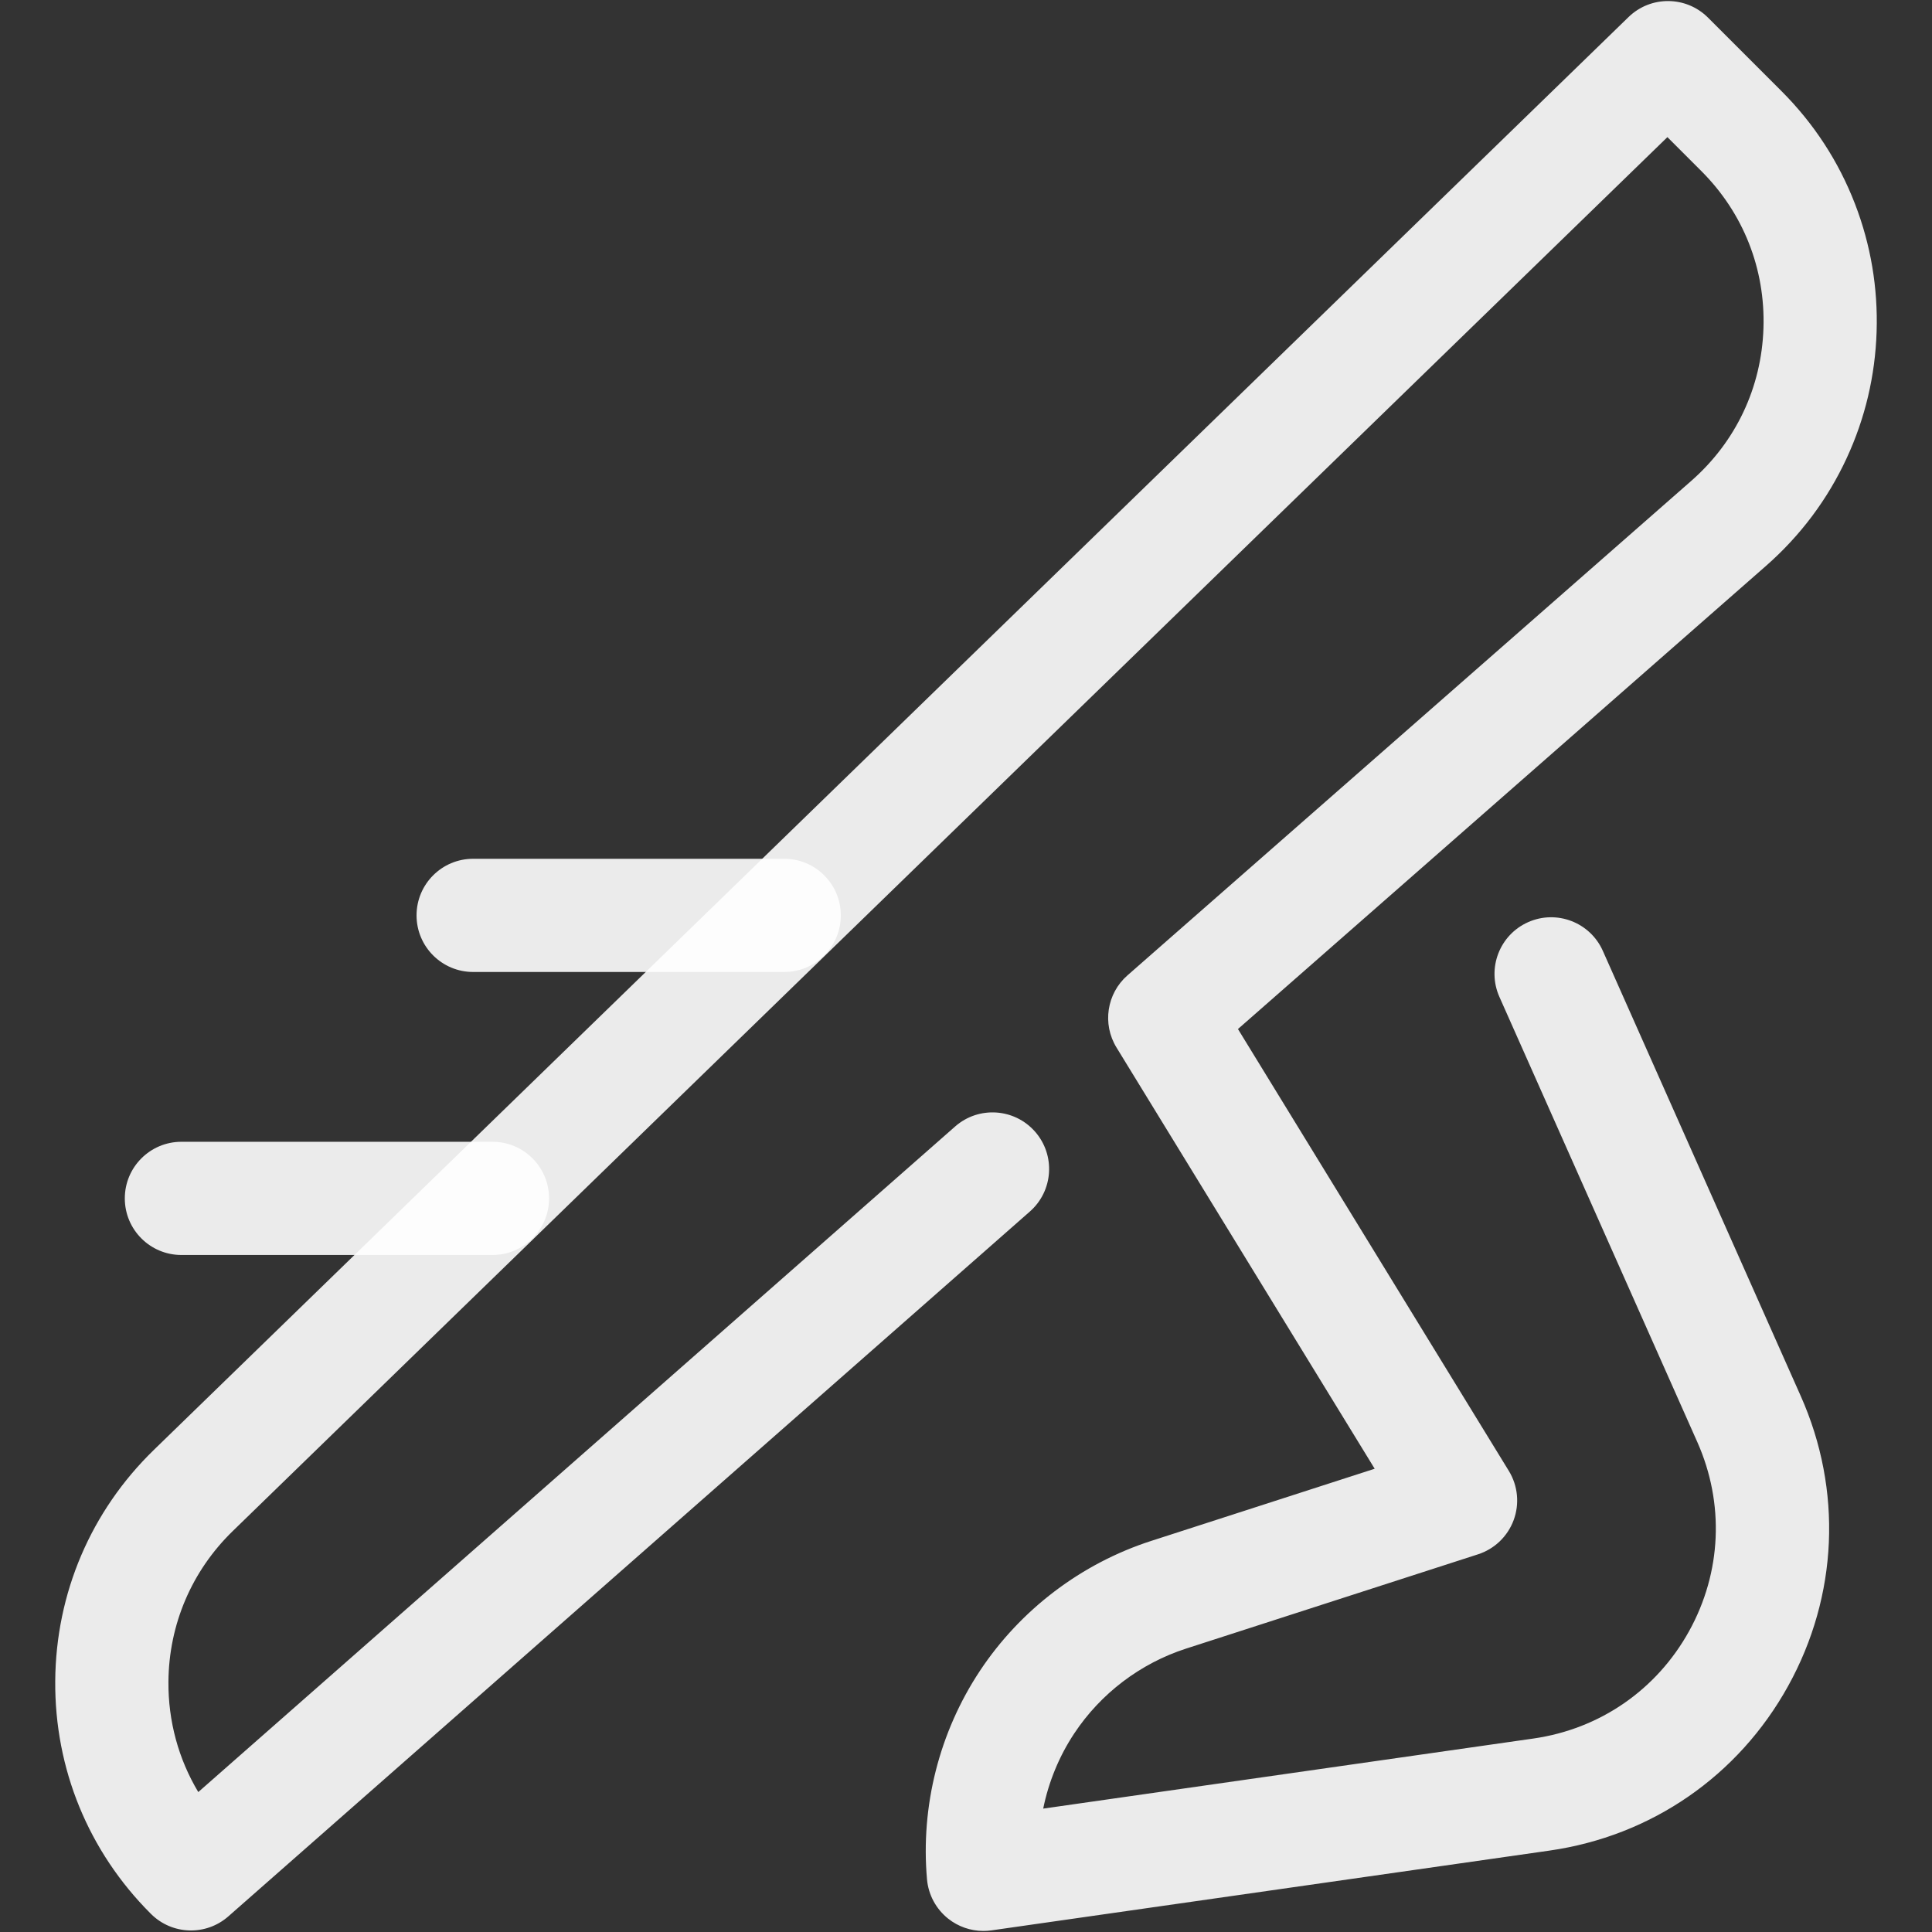<?xml version="1.0" encoding="utf-8"?>
<!-- Generator: Adobe Illustrator 23.0.1, SVG Export Plug-In . SVG Version: 6.00 Build 0)  -->
<svg version="1.1" id="Layer_1" xmlns="http://www.w3.org/2000/svg" xmlns:xlink="http://www.w3.org/1999/xlink" x="0px" y="0px"
	 viewBox="0 0 1024 1024" style="enable-background:new 0 0 1024 1024;" xml:space="preserve">
<rect x="0" y="0" width="1024" height="1024" fill="#333333" stroke="none"/>
<style type="text/css">
	.st0{opacity:0.9;}
	.st1{fill:#FFFFFF;}
</style>
<g class="st0">
	<path class="st1" d="M415.65,515.17H250.78c-16.57,0-30-13.43-30-30s13.43-30,30-30h164.87c16.57,0,30,13.43,30,30
		S432.22,515.17,415.65,515.17z"/>
</g>
<g class="st0">
	<path class="st1" d="M261.02,665.17H96.15c-16.57,0-30-13.43-30-30s13.43-30,30-30h164.87c16.57,0,30,13.43,30,30
		S277.59,665.17,261.02,665.17z"/>
</g>
<g class="st0">
	<path class="st1" d="M521.22,1023.44c-6.73,0-13.3-2.26-18.64-6.49c-6.45-5.12-10.52-12.66-11.25-20.87
		c-3.43-38.79,6.53-78.02,28.03-110.48c21.51-32.46,53.76-56.93,90.81-68.89l118.44-38.25L591.77,555.21
		c-7.64-12.46-5.19-28.6,5.79-38.23l298.84-262.1c23.65-20.74,37.24-49.48,38.27-80.93c1.03-31.44-10.66-61.01-32.9-83.26
		l-18.01-18.01l-760.38,738.8c-21.78,21.16-33.89,49.54-34.11,79.9c-0.15,20.92,5.36,40.98,15.82,58.45l401.15-352.77
		c12.44-10.94,31.4-9.72,42.34,2.72c10.94,12.44,9.72,31.4-2.72,42.34l-424.83,373.59c-11.86,10.43-29.78,9.88-40.97-1.26l-0.21-0.2
		c-32.97-32.97-50.92-76.74-50.58-123.3c0.34-46.55,18.91-90.06,52.3-122.5L863.16,9.04c11.76-11.43,30.52-11.29,42.12,0.3
		l38.92,38.92c17.2,17.2,30.32,37.34,39,59.85c8.35,21.67,12.2,44.48,11.44,67.79s-6.09,45.82-15.85,66.9
		c-10.13,21.9-24.54,41.13-42.83,57.18L656.14,545.41l143.57,234.2c4.81,7.84,5.75,17.46,2.56,26.08
		c-3.19,8.63-10.16,15.32-18.92,18.14L628.62,873.8c-24.17,7.81-45.2,23.76-59.23,44.93c-8.04,12.13-13.6,25.72-16.47,39.87
		l259.79-37.14c35.23-5.04,65.32-25.79,82.55-56.94c17.23-31.14,18.81-67.66,4.36-100.18L794.71,528.36
		c-6.73-15.14,0.09-32.87,15.23-39.6c15.14-6.73,32.87,0.09,39.6,15.23l104.91,235.98c22.17,49.86,19.73,105.85-6.68,153.6
		s-72.54,79.57-126.56,87.29l-295.73,42.28C524.05,1023.34,522.63,1023.44,521.22,1023.44z"/>
</g>
</svg>
